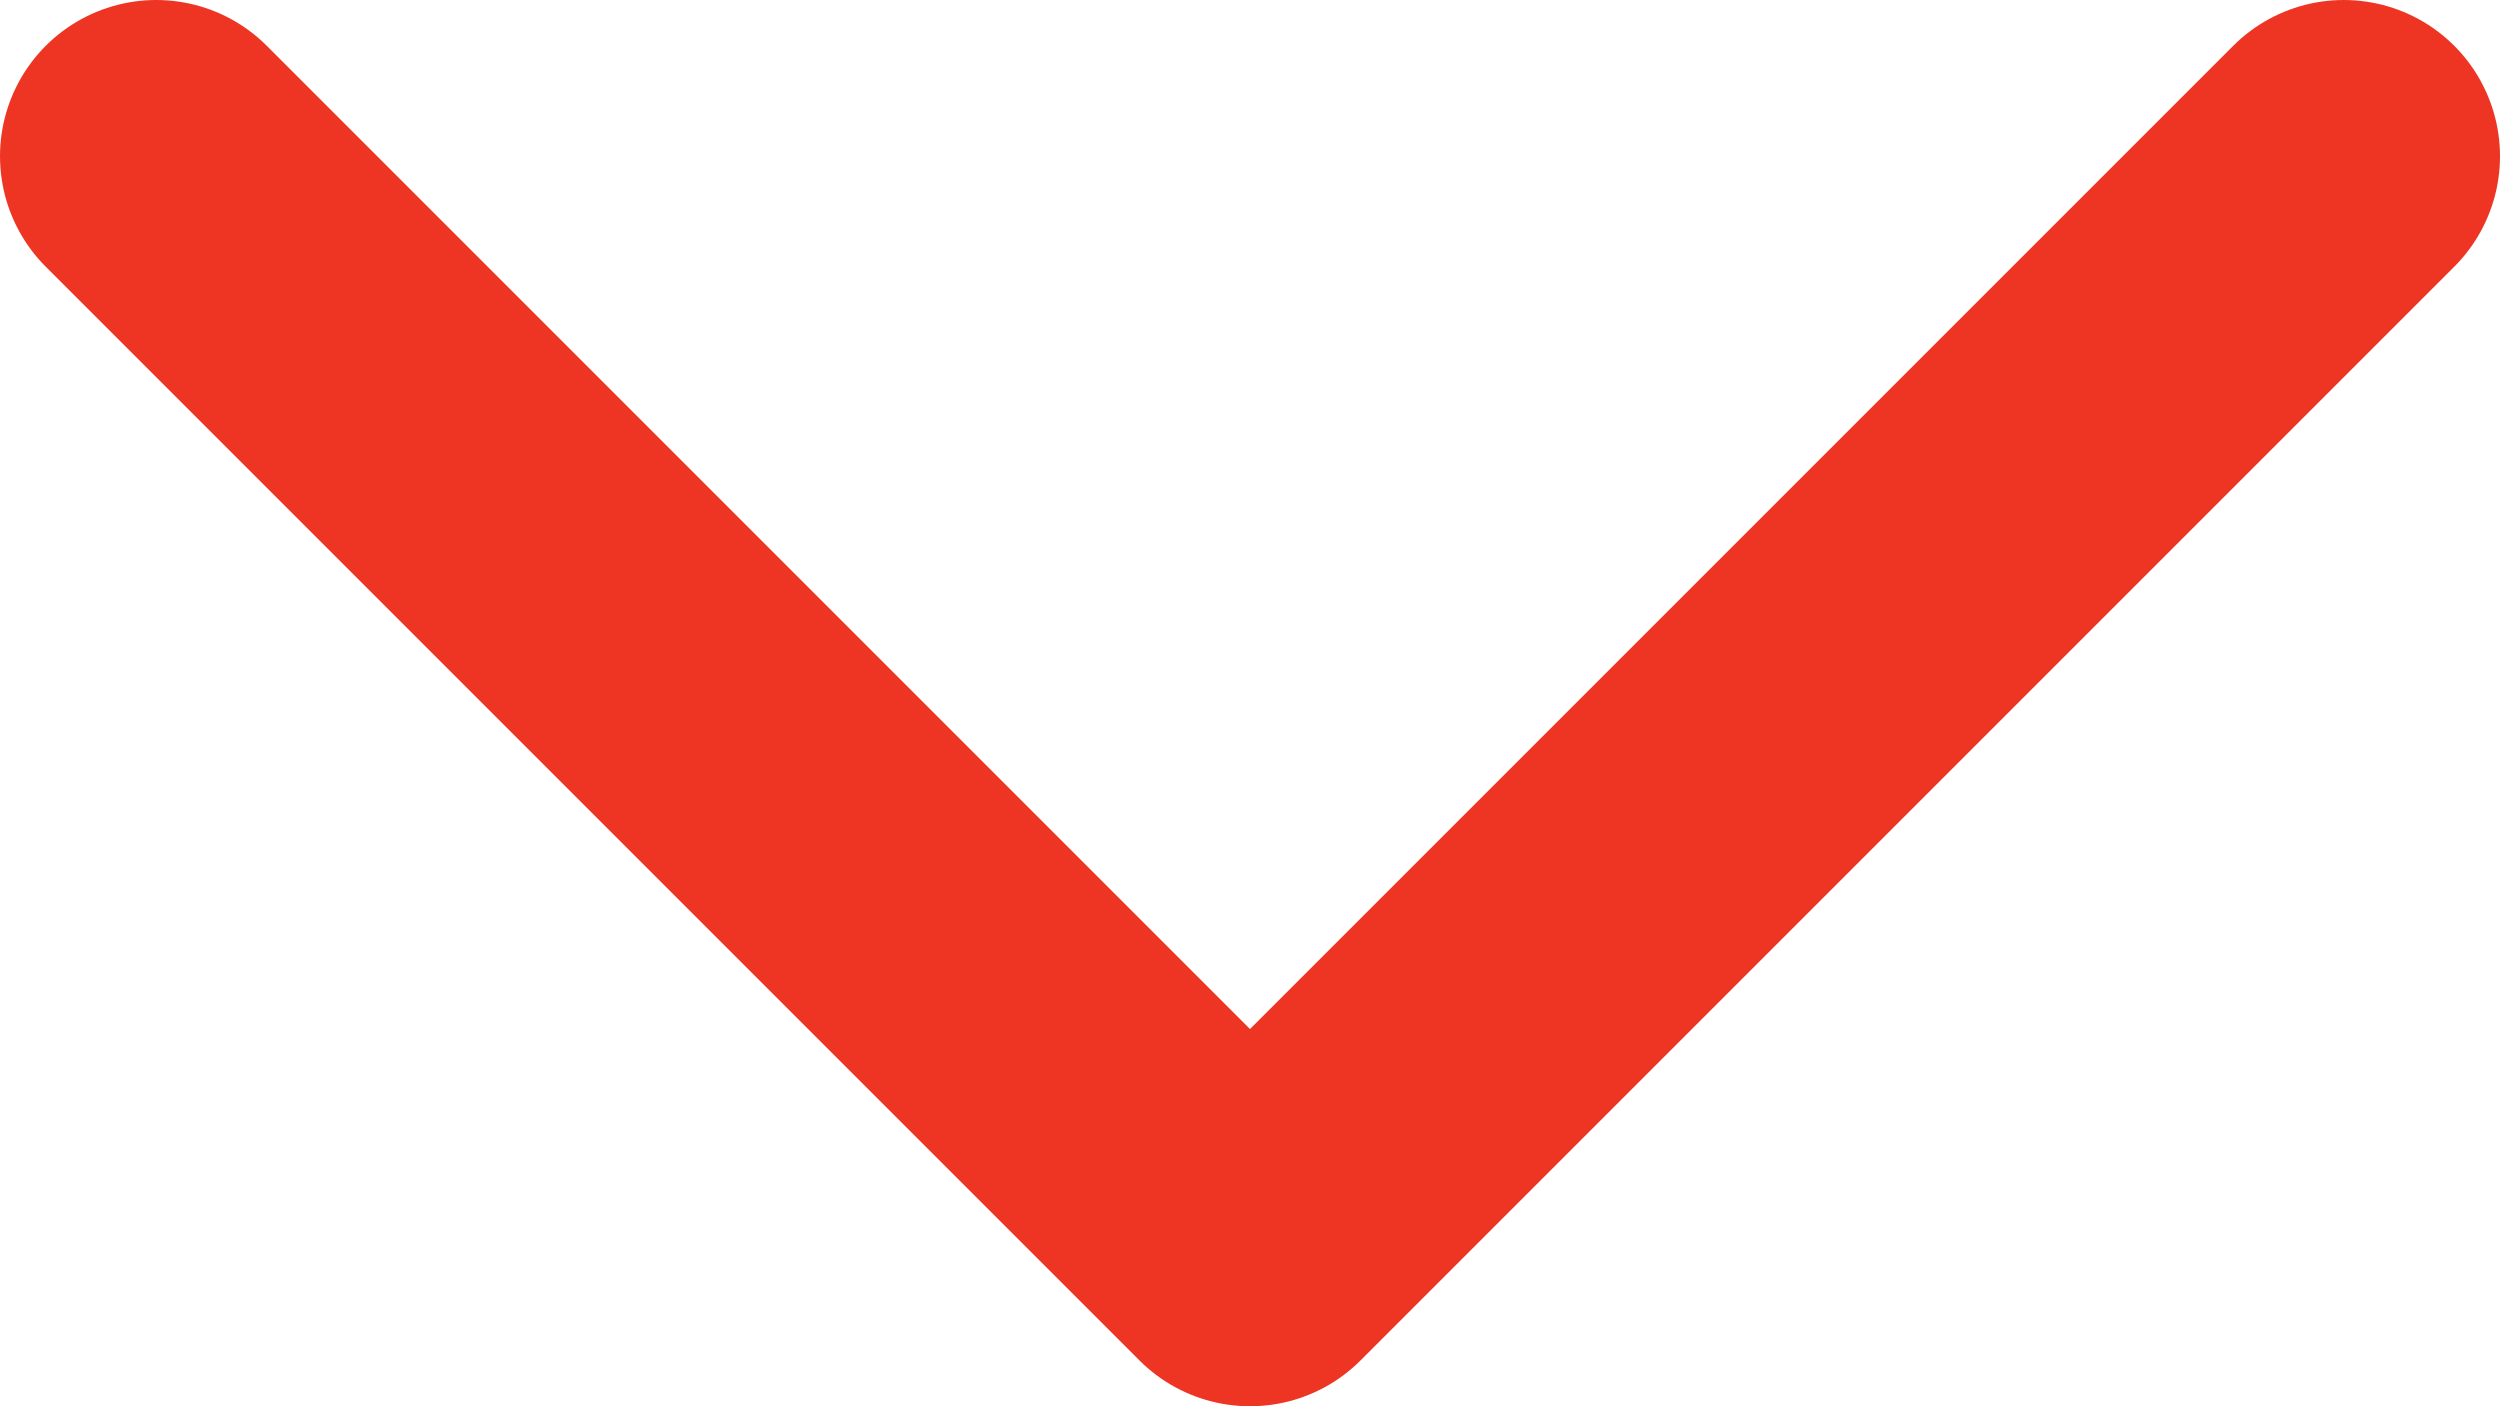 <svg width="16" height="9" viewBox="0 0 16 9" fill="none" xmlns="http://www.w3.org/2000/svg">
<path d="M1 1L8 8L15 1" stroke="#EE3523" stroke-width="2" stroke-linecap="round" stroke-linejoin="round"/>
</svg>
